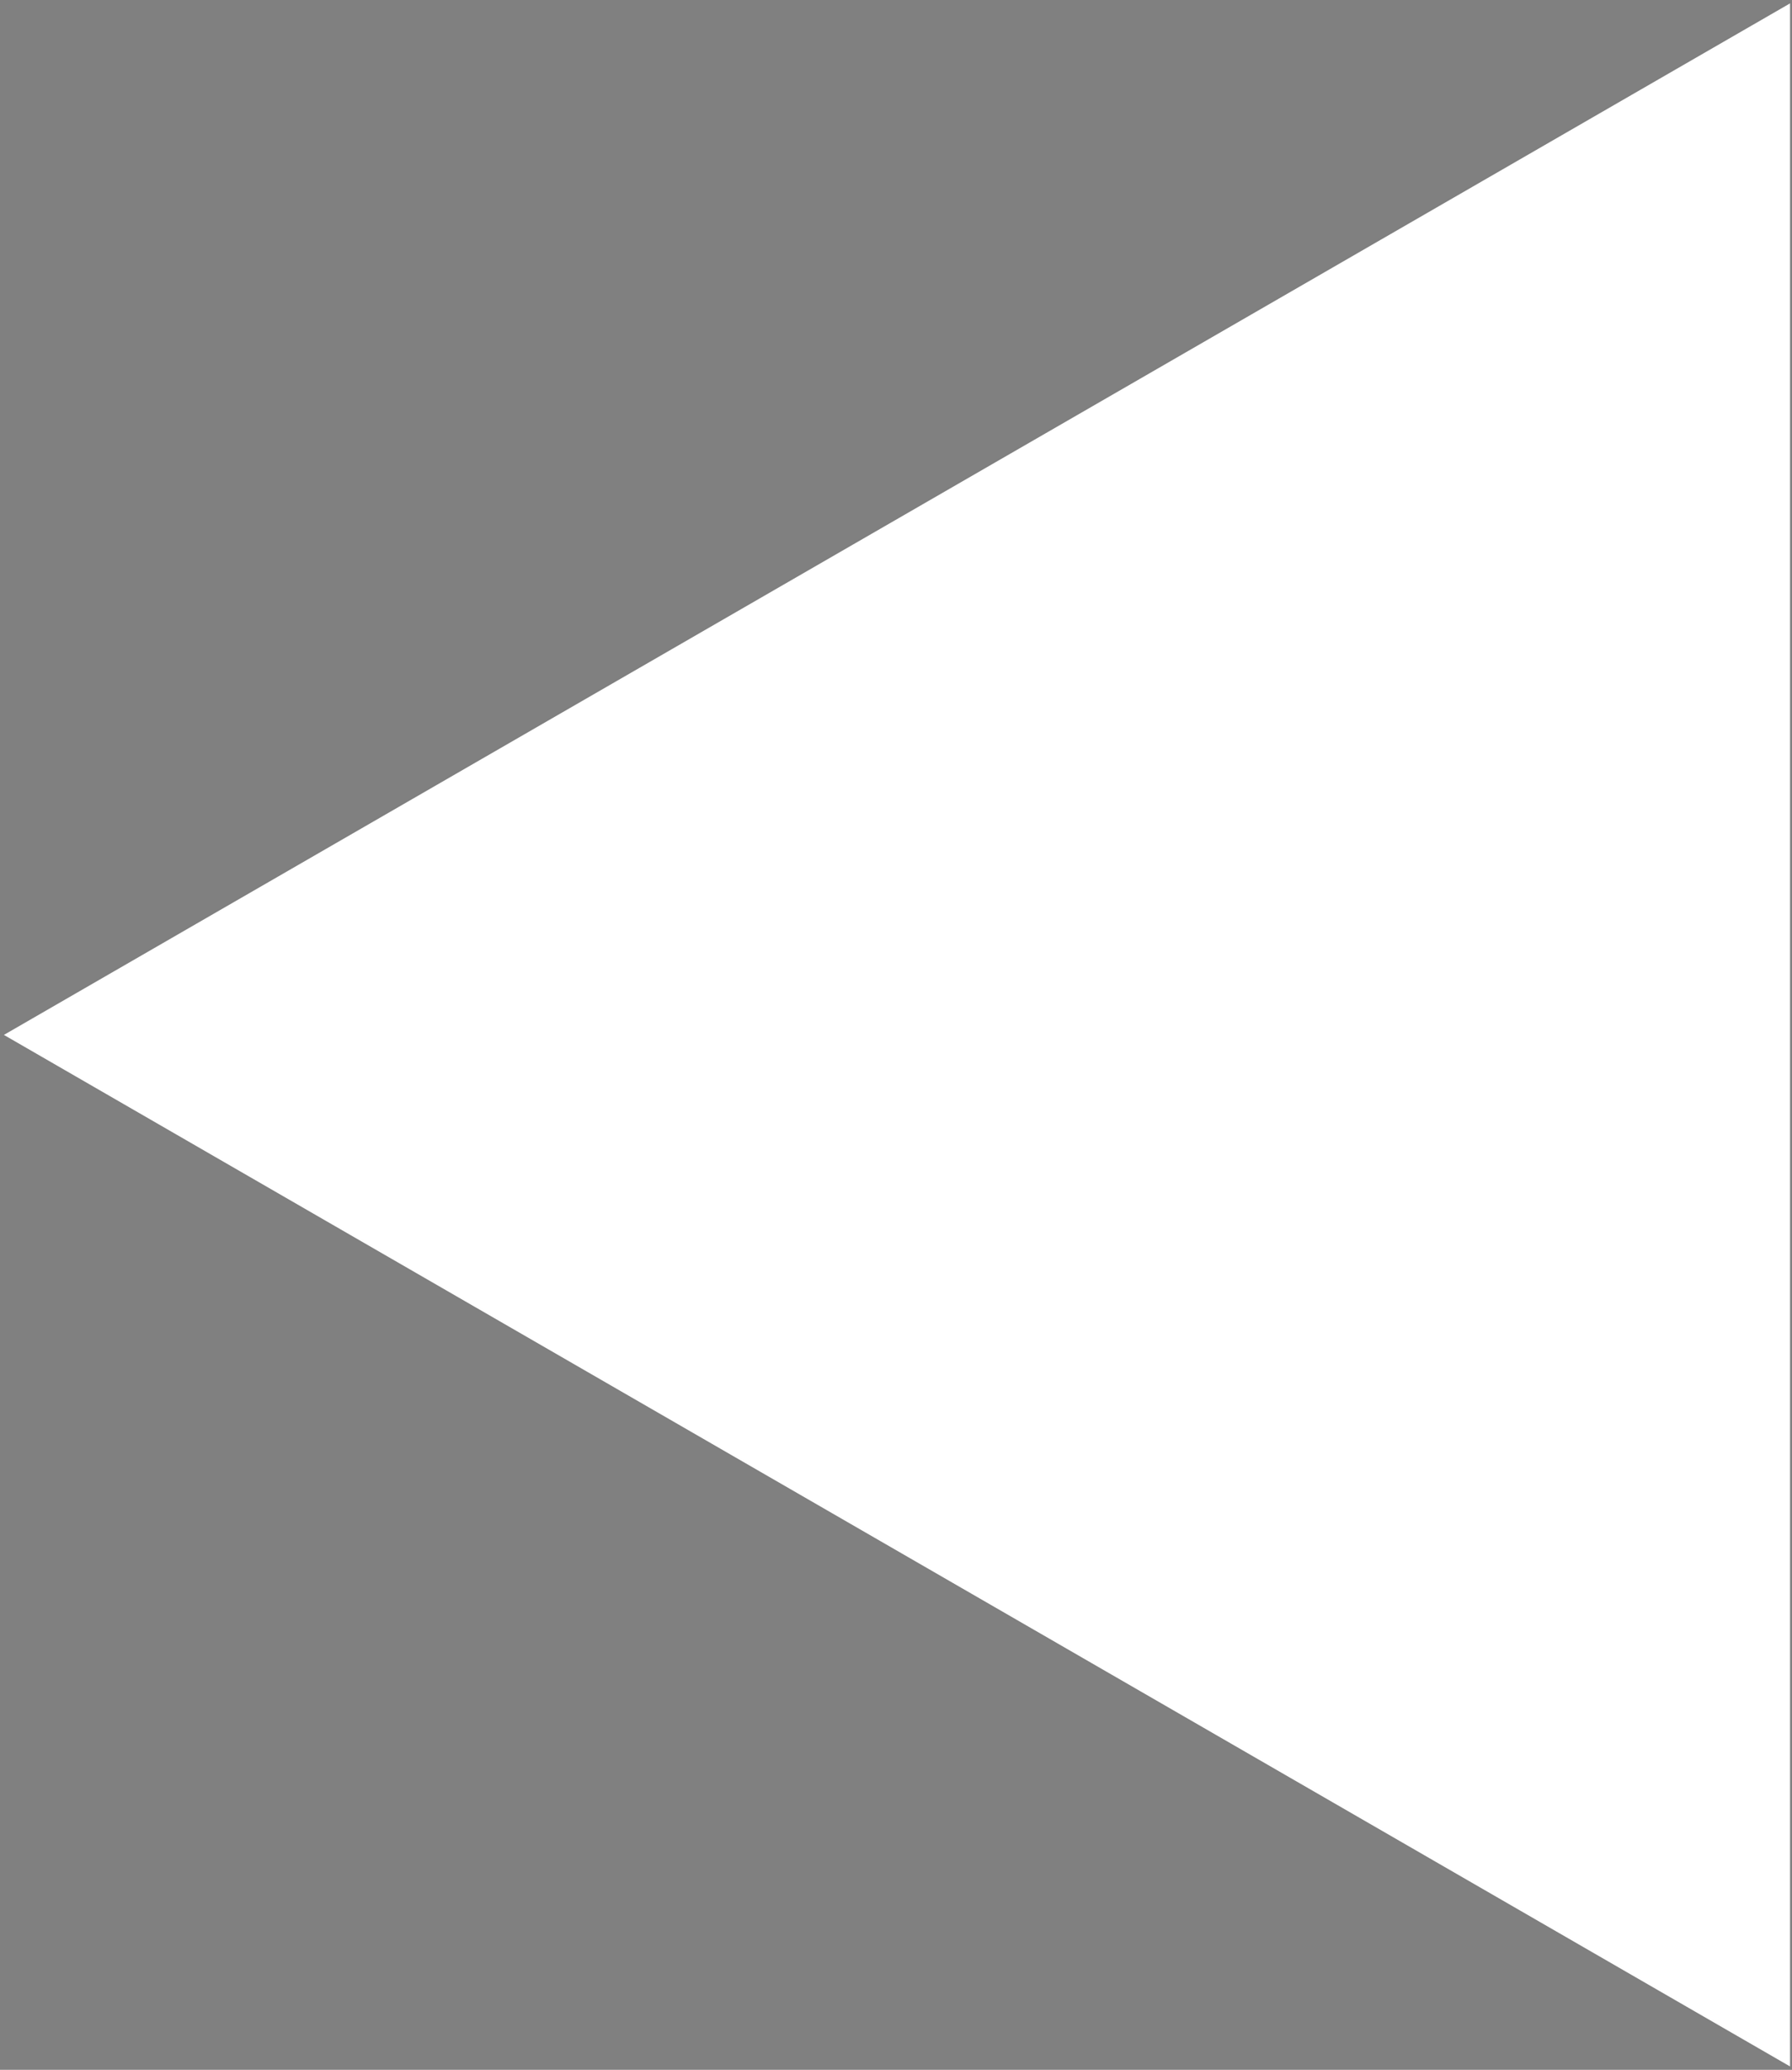 <?xml version="1.0" encoding="UTF-8" standalone="no"?>
<!-- Generator: Adobe Illustrator 12.0.0, SVG Export Plug-In . SVG Version: 6.00 Build 51448)  -->

<svg
   xmlns:dc="http://purl.org/dc/elements/1.1/"
   xmlns:cc="http://creativecommons.org/ns#"
   xmlns:rdf="http://www.w3.org/1999/02/22-rdf-syntax-ns#"
   xmlns:svg="http://www.w3.org/2000/svg"
   xmlns="http://www.w3.org/2000/svg"
   xmlns:sodipodi="http://sodipodi.sourceforge.net/DTD/sodipodi-0.dtd"
   xmlns:inkscape="http://www.inkscape.org/namespaces/inkscape"
   version="1.1"
   id="Layer_1"
   width="460.5"
   height="531.74"
   viewBox="0 0 460.5 531.74"
   overflow="visible"
   enable-background="new 0 0 460.5 531.74"
   xml:space="preserve"
   sodipodi:docname="TriangleArrow-Left.svg"
   inkscape:version="0.92.0 r15299"><rect x="0" y="0" width="460.5" height="531.74" fill="#808080" stroke="none"/><defs
   id="defs3809" /><sodipodi:namedview
   pagecolor="#ffffff"
   bordercolor="#666666"
   borderopacity="1"
   objecttolerance="10"
   gridtolerance="10"
   guidetolerance="10"
   inkscape:pageopacity="0"
   inkscape:pageshadow="2"
   inkscape:window-width="1920"
   inkscape:window-height="1027"
   id="namedview3807"
   showgrid="false"
   inkscape:pagecheckerboard="true"
   inkscape:zoom="0.44382594"
   inkscape:cx="-151.65648"
   inkscape:cy="265.87"
   inkscape:window-x="-8"
   inkscape:window-y="-8"
   inkscape:window-maximized="1"
   inkscape:current-layer="Layer_1" />
<polygon
   stroke="#000000"
   points="460,530.874 1,265.87 460,0.866 "
   id="polygon3804"
   style="fill:#ffffff;stroke:#000000;stroke-opacity:0.005" />
</svg>